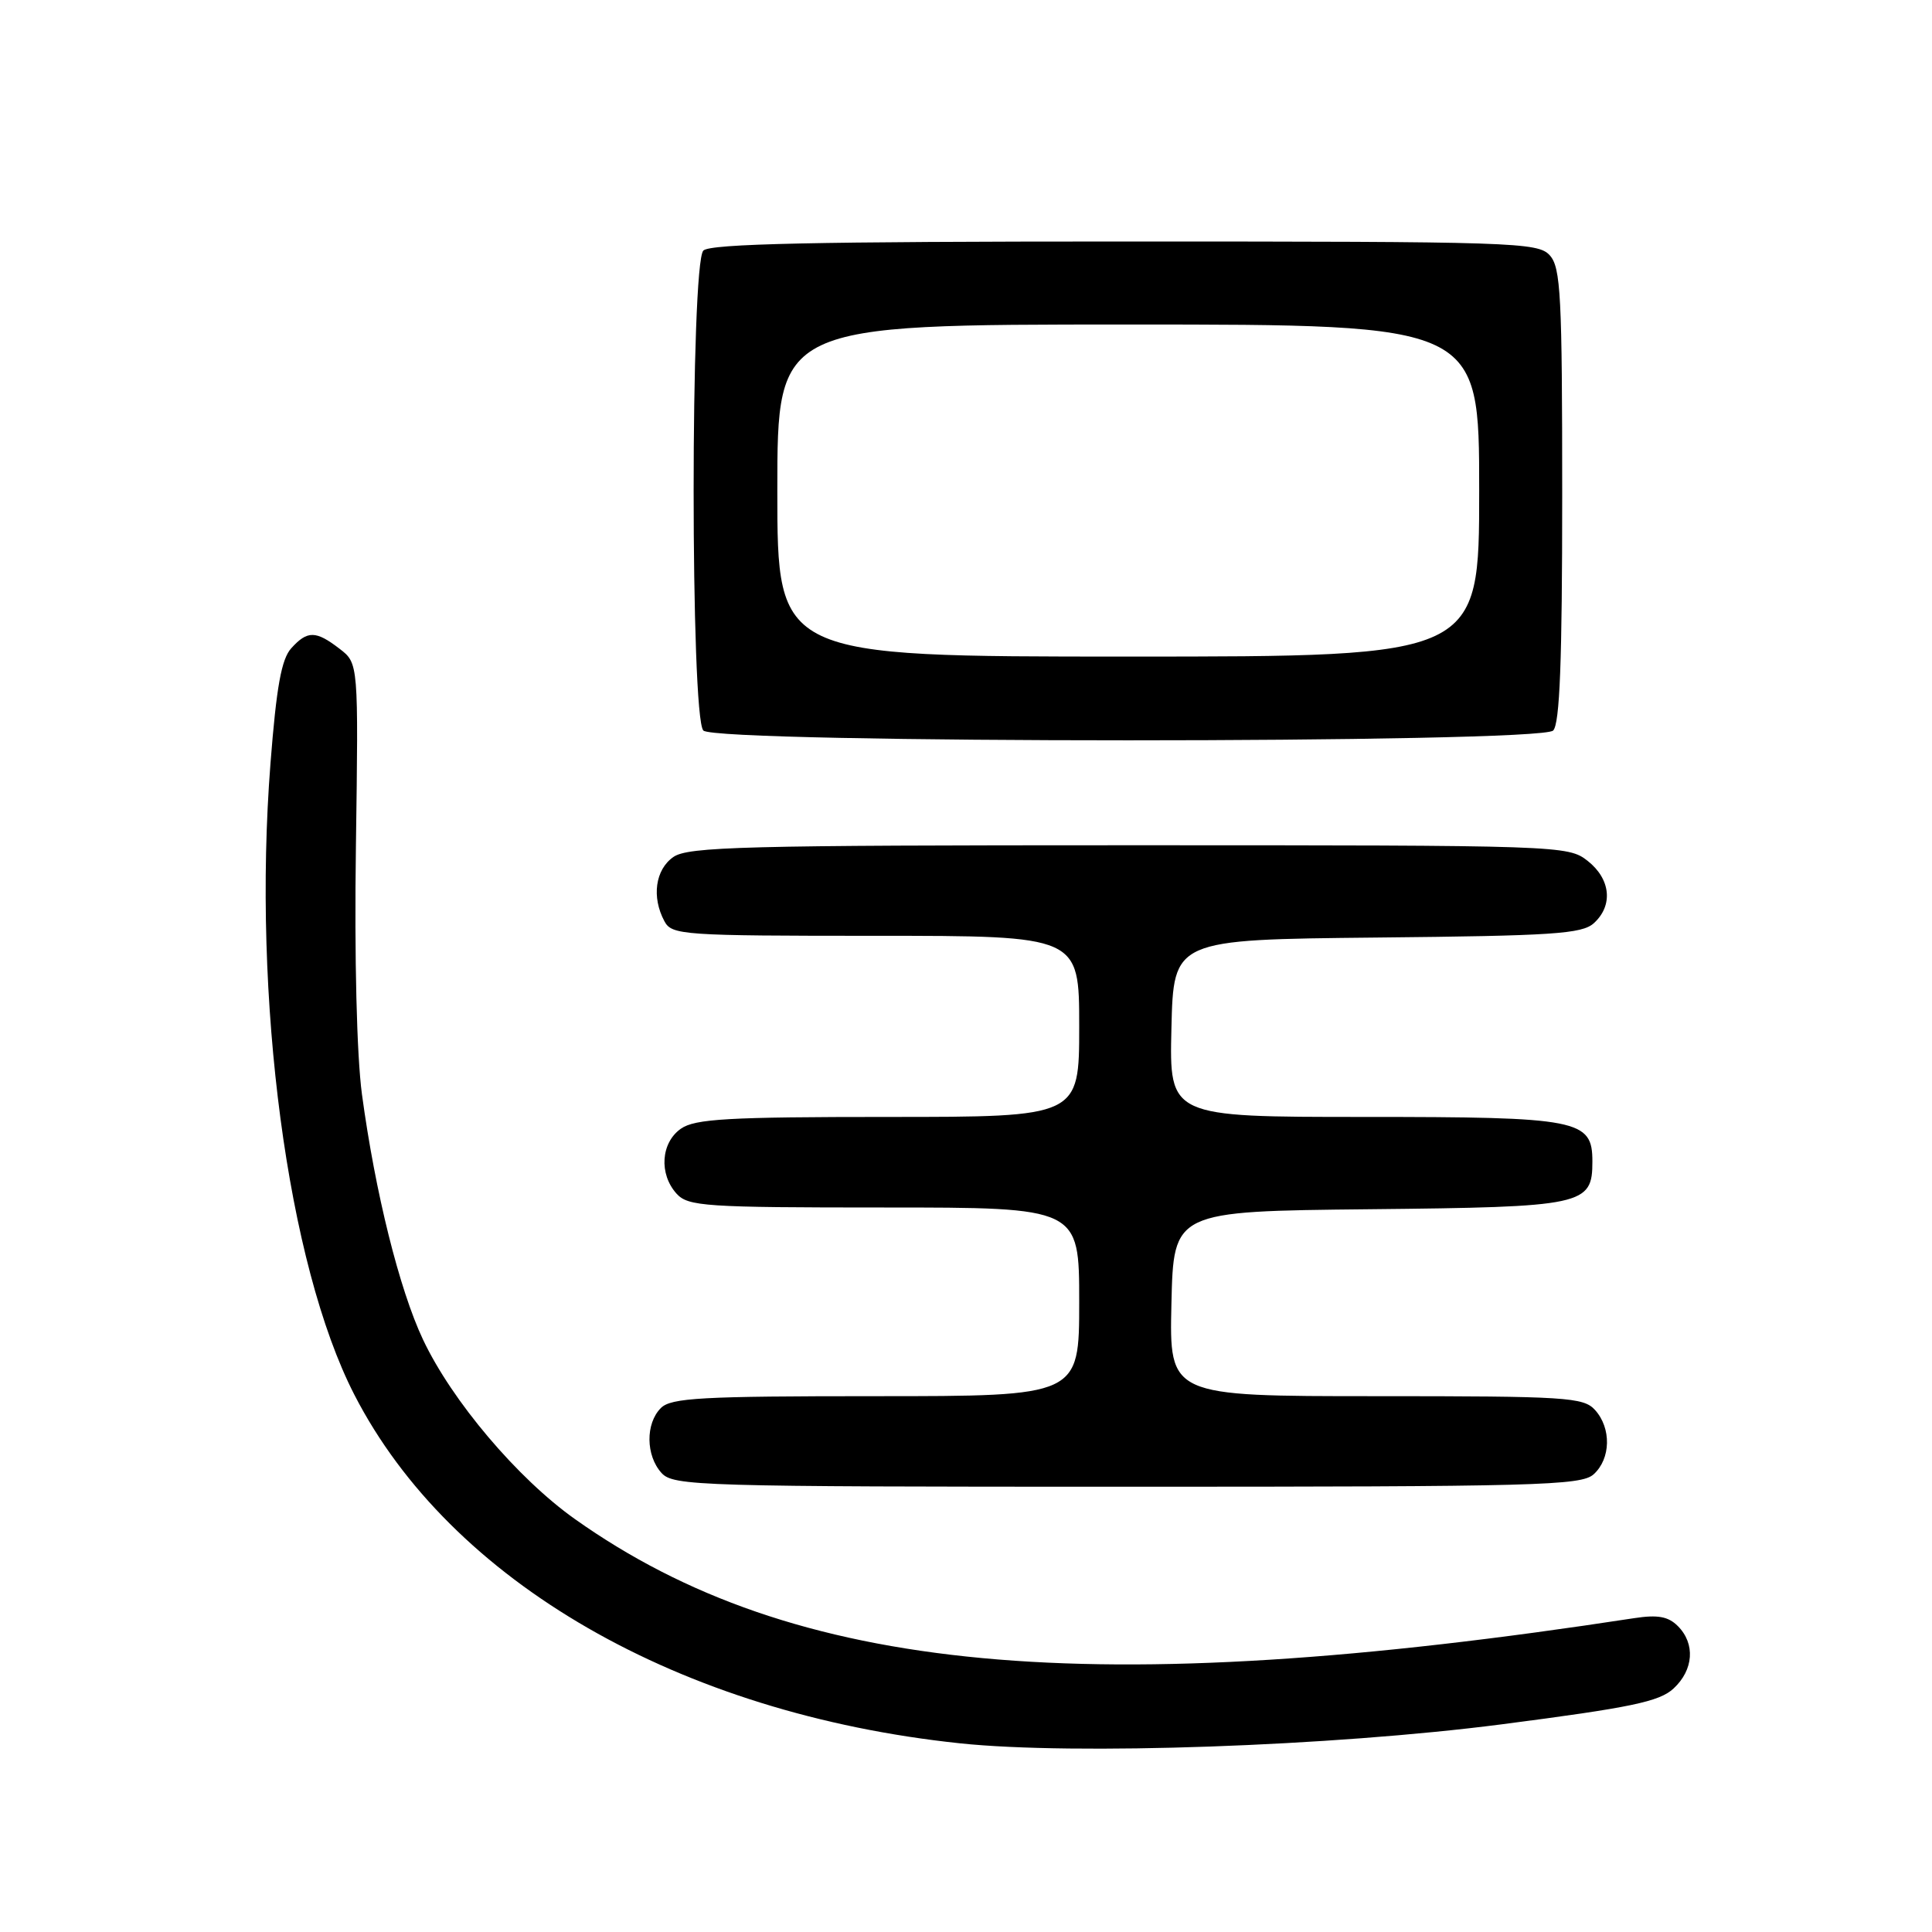 <?xml version="1.0" encoding="UTF-8" standalone="no"?>
<!DOCTYPE svg PUBLIC "-//W3C//DTD SVG 1.1//EN" "http://www.w3.org/Graphics/SVG/1.1/DTD/svg11.dtd" >
<svg xmlns="http://www.w3.org/2000/svg" xmlns:xlink="http://www.w3.org/1999/xlink" version="1.1" viewBox="0 0 256 256">
 <g >
 <path fill="currentColor"
d=" M 199.00 228.48 C 216.13 226.26 219.87 225.48 221.75 223.74 C 224.42 221.27 224.66 217.80 222.32 215.46 C 221.05 214.19 219.66 213.94 216.57 214.41 C 144.38 225.49 105.15 221.83 76.20 201.30 C 68.57 195.89 59.89 185.63 56.05 177.50 C 52.92 170.87 49.72 158.03 47.96 145.00 C 47.27 139.85 46.95 126.91 47.16 112.19 C 47.50 87.89 47.50 87.89 45.00 85.97 C 41.85 83.54 40.73 83.53 38.59 85.90 C 37.29 87.34 36.63 91.00 35.84 101.15 C 33.41 132.30 38.09 167.55 46.95 184.80 C 59.69 209.61 90.04 227.08 127.21 231.00 C 142.30 232.59 176.49 231.39 199.00 228.48 Z  M 211.17 195.35 C 213.45 193.28 213.53 189.24 211.35 186.83 C 209.82 185.14 207.57 185.00 182.31 185.00 C 154.94 185.00 154.94 185.00 155.22 172.75 C 155.50 160.50 155.50 160.50 181.44 160.23 C 209.92 159.94 211.00 159.71 211.00 153.90 C 211.00 148.34 209.25 148.00 180.75 148.00 C 154.94 148.00 154.94 148.00 155.22 136.25 C 155.50 124.50 155.50 124.50 182.44 124.23 C 205.75 124.00 209.62 123.75 211.19 122.33 C 213.78 119.98 213.43 116.48 210.37 114.07 C 207.77 112.03 206.89 112.00 149.59 112.00 C 98.58 112.00 91.17 112.19 89.22 113.56 C 86.83 115.23 86.32 118.87 88.04 122.07 C 89.02 123.90 90.40 124.00 116.04 124.00 C 143.00 124.00 143.00 124.00 143.00 136.00 C 143.00 148.00 143.00 148.00 117.72 148.00 C 96.46 148.00 92.09 148.25 90.22 149.56 C 87.57 151.42 87.29 155.56 89.65 158.17 C 91.18 159.85 93.39 160.00 117.15 160.00 C 143.00 160.00 143.00 160.00 143.00 172.50 C 143.00 185.00 143.00 185.00 116.07 185.00 C 92.92 185.00 88.92 185.22 87.57 186.57 C 85.52 188.62 85.56 192.86 87.65 195.17 C 89.22 196.90 92.45 197.00 149.33 197.00 C 203.77 197.00 209.51 196.85 211.17 195.35 Z  M 205.80 96.80 C 206.68 95.92 207.00 87.61 207.00 65.63 C 207.00 39.14 206.81 35.44 205.35 33.83 C 203.78 32.10 200.71 32.00 149.05 32.00 C 107.88 32.00 94.10 32.30 93.20 33.20 C 91.48 34.92 91.48 95.08 93.20 96.80 C 94.93 98.53 204.07 98.53 205.80 96.80 Z  M 103.00 65.00 C 103.00 43.00 103.00 43.00 149.50 43.00 C 196.00 43.00 196.00 43.00 196.00 65.00 C 196.00 87.00 196.00 87.00 149.50 87.00 C 103.00 87.00 103.00 87.00 103.00 65.00 Z "/>
</g>
</svg>